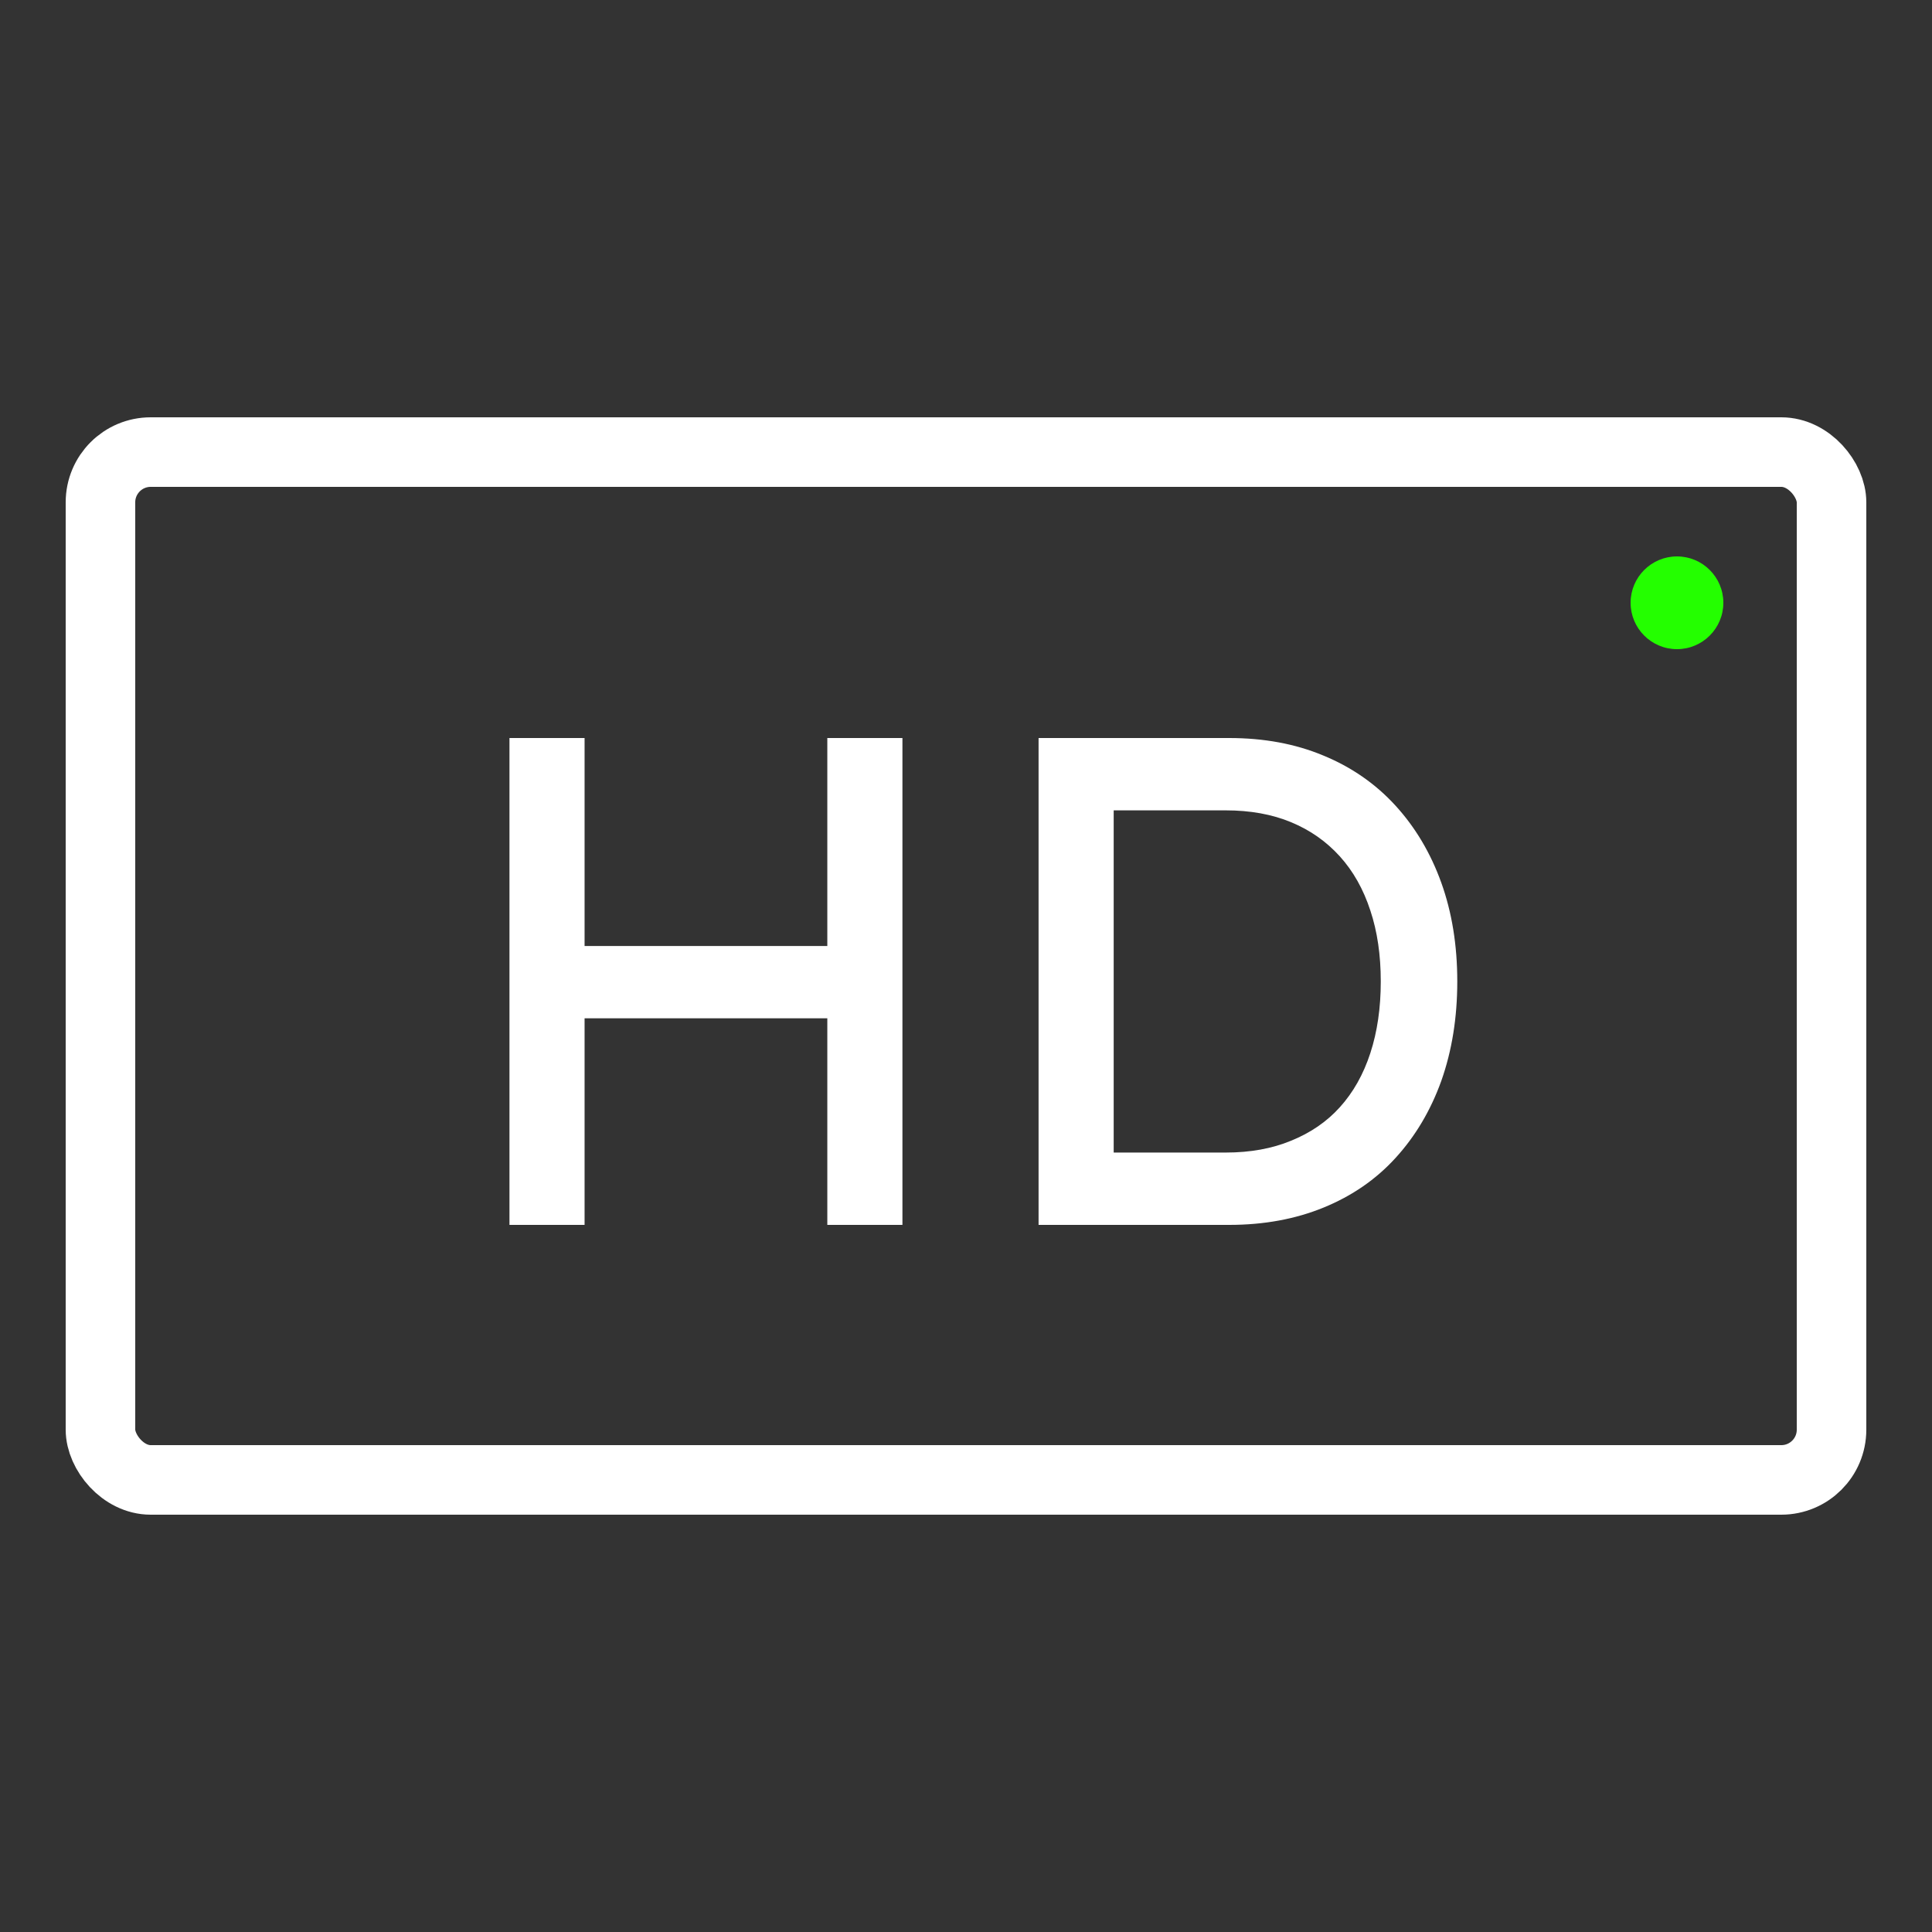<svg width="500" height="500" viewBox="0 0 500 500" fill="none" xmlns="http://www.w3.org/2000/svg">
<rect x="0" y="0" width="500" height="500" fill="#333333" stroke="none"/>
<rect x="26" y="117" width="448" height="266" rx="13" stroke="white" stroke-width="18"/>
<path d="M214.109 317V191H233.549V317H214.109ZM131.849 317V191H151.289V317H131.849ZM140.309 263.54V244.82H222.749V263.54H140.309ZM268.783 317V191H318.103C327.103 191 335.203 192.5 342.403 195.5C349.723 198.5 355.963 202.82 361.123 208.46C366.283 214.1 370.243 220.76 373.003 228.44C375.763 236.12 377.143 244.64 377.143 254C377.143 263.36 375.763 271.94 373.003 279.74C370.243 287.42 366.283 294.08 361.123 299.72C356.083 305.24 349.903 309.5 342.583 312.5C335.263 315.5 327.103 317 318.103 317H268.783ZM288.223 300.26L287.683 298.28H317.203C323.563 298.28 329.203 297.26 334.123 295.22C339.163 293.18 343.363 290.3 346.723 286.58C350.203 282.74 352.843 278.06 354.643 272.54C356.443 267.02 357.343 260.84 357.343 254C357.343 247.16 356.443 241.04 354.643 235.64C352.843 230.12 350.203 225.44 346.723 221.6C343.243 217.76 339.043 214.82 334.123 212.78C329.203 210.74 323.563 209.72 317.203 209.72H287.143L288.223 208.1V300.26Z" fill="white"/>
<circle cx="434" cy="156" r="12" fill="#24FF00"/>
</svg>
